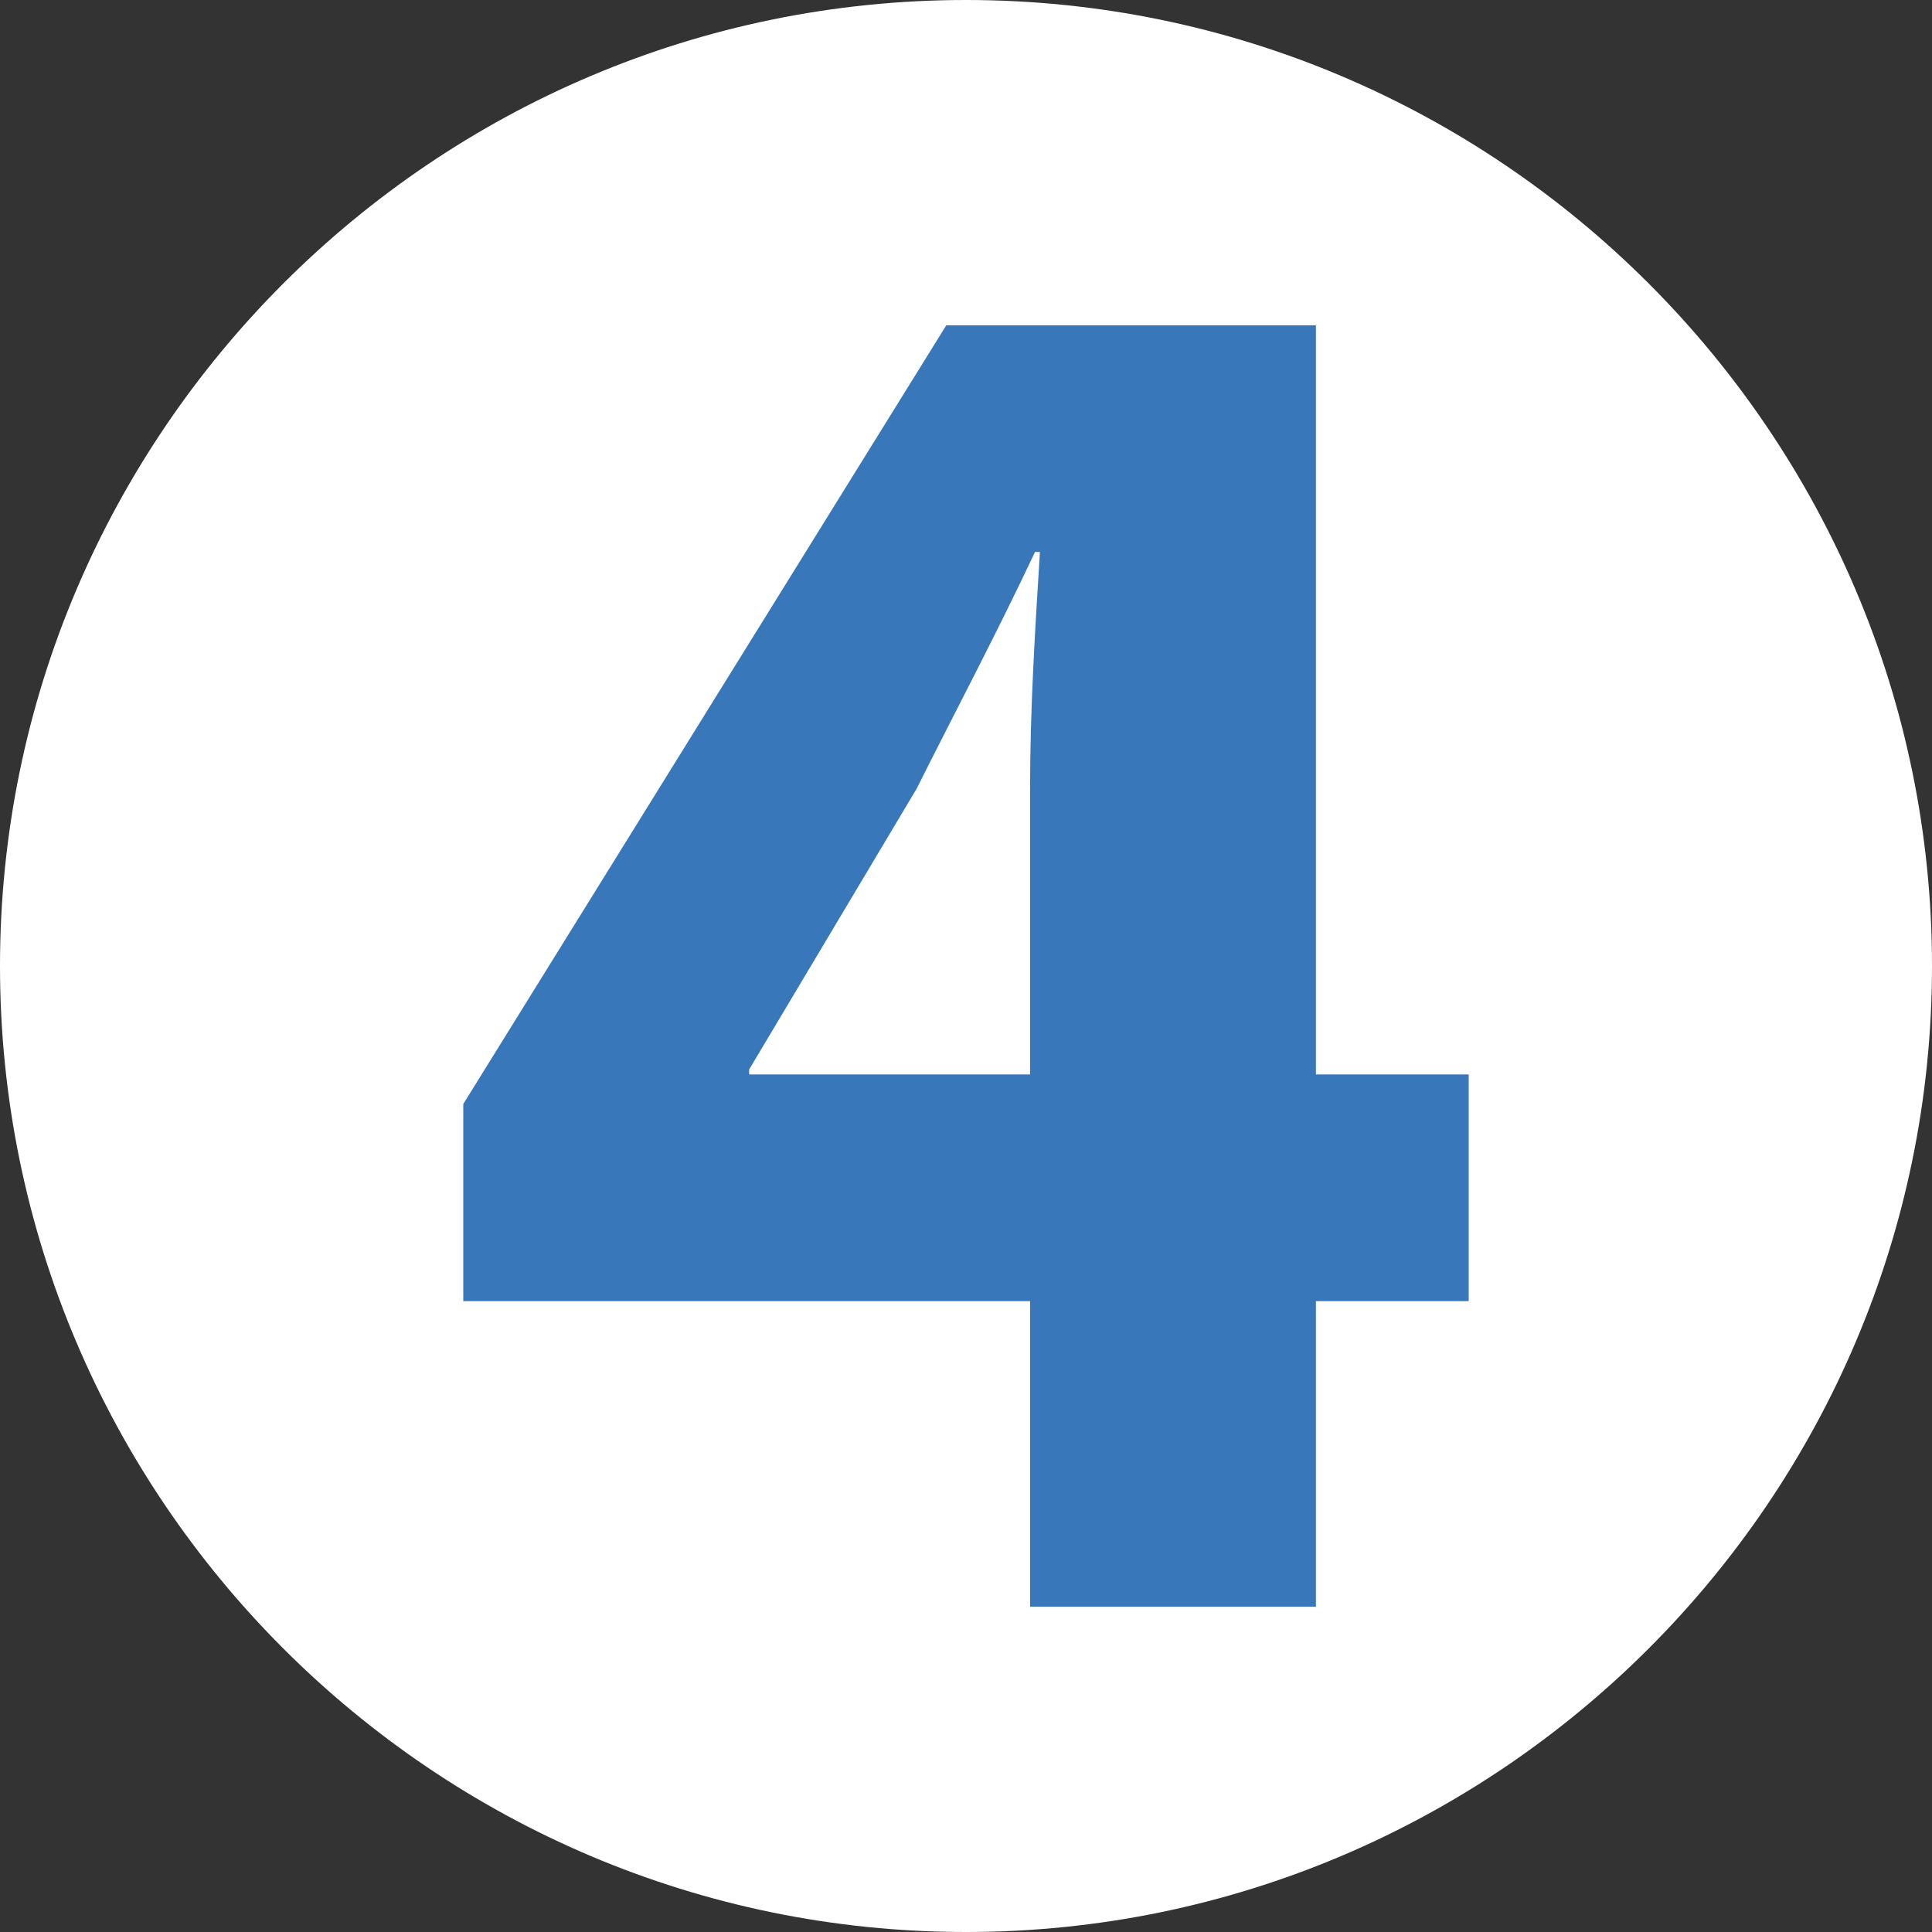<?xml version="1.0" encoding="utf-8"?>
<!-- Generator: Adobe Illustrator 25.2.0, SVG Export Plug-In . SVG Version: 6.00 Build 0)  -->
<svg version="1.1" id="Capa_1" xmlns="http://www.w3.org/2000/svg" xmlns:xlink="http://www.w3.org/1999/xlink" x="0px" y="0px"
	 viewBox="0 0 39.2 39.2" style="enable-background:new 0 0 39.2 39.2;" xml:space="preserve">
<rect x="0" y="0" width="39.2" height="39.2" fill="#333333" stroke="none"/>
<style type="text/css">
	.st0{fill:#FFFFFF;}
	.st1{fill:#3977BB;}
</style>
<path class="st0" d="M19.6,39.2c10.8,0,19.6-8.8,19.6-19.6S30.4,0,19.6,0S0,8.8,0,19.6C0,30.4,8.8,39.2,19.6,39.2L19.6,39.2"/>
<g>
	<path class="st1" d="M20.9,32.6v-6.2H9.4v-4l9.8-15.8h7.5v15.2h3.1v4.6h-3.1v6.2H20.9z M20.9,21.8v-5.8c0-1.6,0.1-3.2,0.2-4.8H21
		c-0.8,1.7-1.6,3.2-2.4,4.8l-3.4,5.7l0,0.1H20.9z"/>
</g>
</svg>

